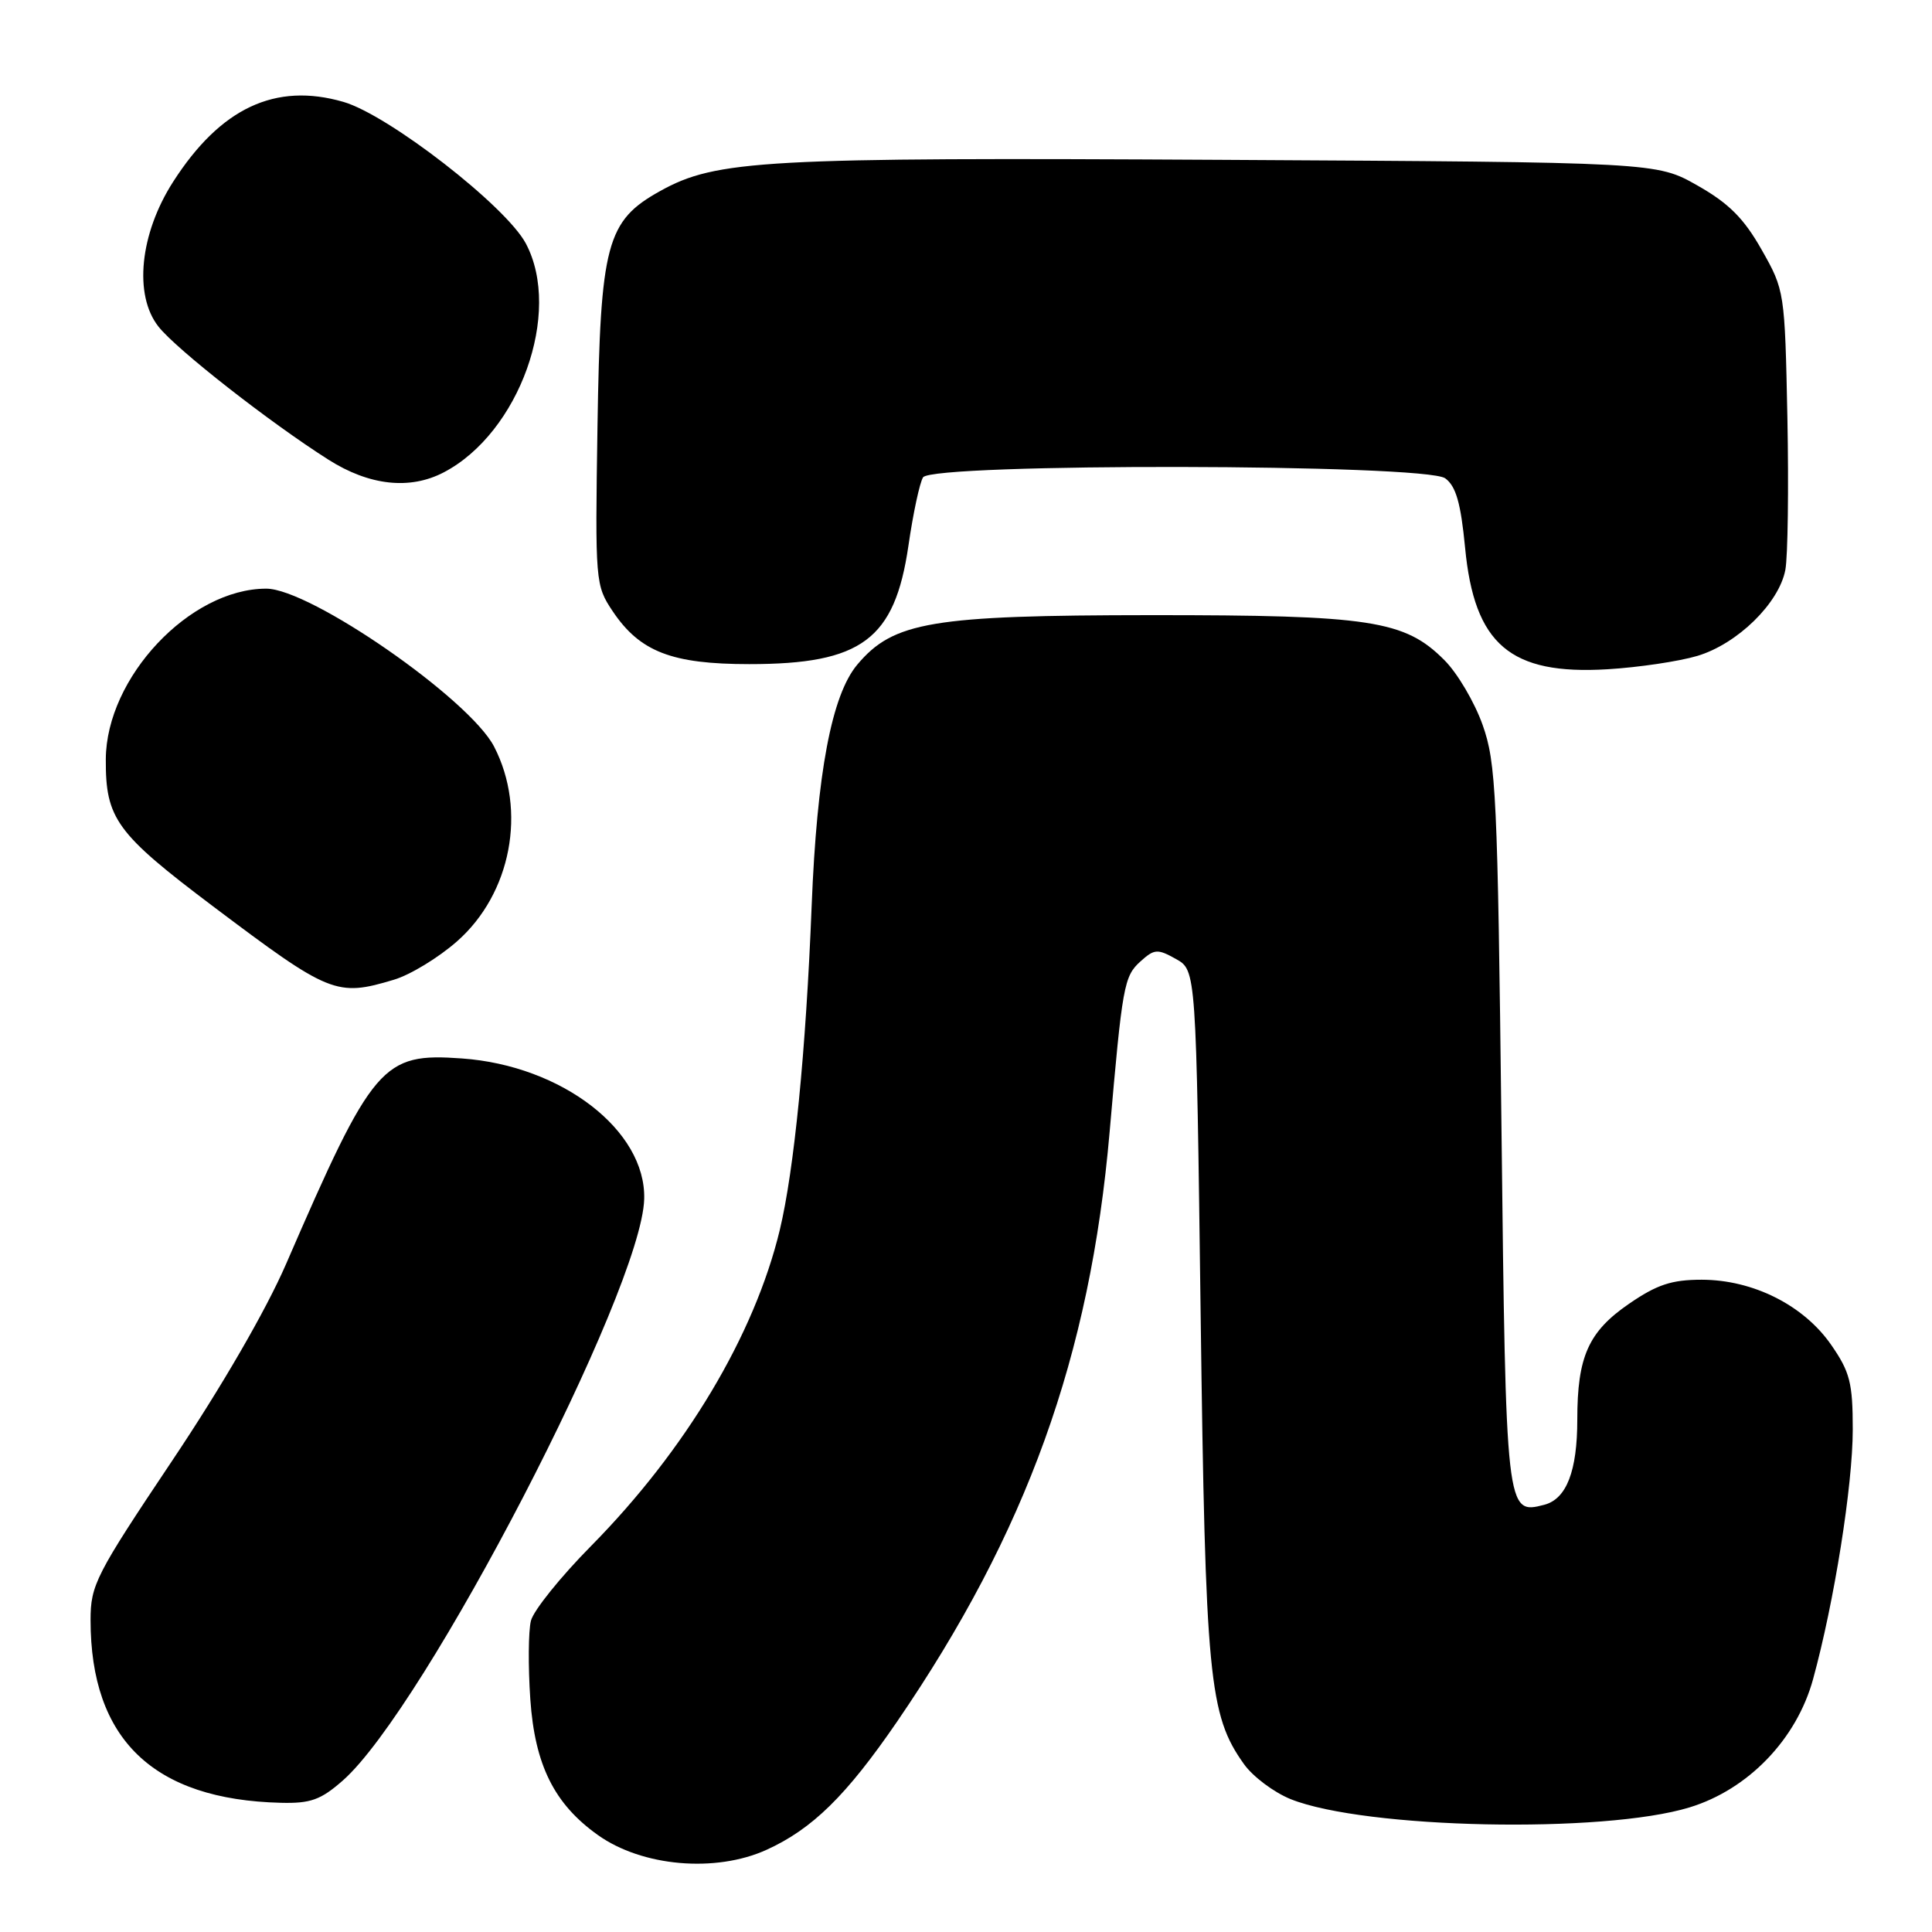 <?xml version="1.0" encoding="UTF-8" standalone="no"?>
<!DOCTYPE svg PUBLIC "-//W3C//DTD SVG 1.1//EN" "http://www.w3.org/Graphics/SVG/1.1/DTD/svg11.dtd" >
<svg xmlns="http://www.w3.org/2000/svg" xmlns:xlink="http://www.w3.org/1999/xlink" version="1.1" viewBox="0 0 256 256">
 <g >
 <path fill="currentColor"
d=" M 101.57 245.11 C 107.64 242.35 112.14 237.93 118.85 228.15 C 136.04 203.04 144.45 179.72 147.03 150.00 C 148.72 130.58 148.93 129.37 151.11 127.40 C 152.96 125.73 153.37 125.70 155.82 127.07 C 158.50 128.57 158.50 128.57 159.09 174.04 C 159.72 222.38 160.19 227.25 164.83 233.75 C 166.01 235.41 168.80 237.50 171.03 238.40 C 180.87 242.33 212.42 242.99 223.87 239.49 C 231.64 237.12 238.06 230.46 240.24 222.50 C 243.04 212.30 245.50 196.84 245.50 189.41 C 245.50 183.24 245.13 181.79 242.64 178.20 C 239.00 172.95 232.29 169.58 225.49 169.57 C 221.49 169.57 219.55 170.22 215.85 172.76 C 210.47 176.46 209.00 179.76 209.00 188.10 C 209.00 194.93 207.57 198.62 204.63 199.39 C 199.56 200.71 199.54 200.56 198.95 149.22 C 198.44 105.28 198.24 101.07 196.45 96.04 C 195.38 93.03 193.10 89.17 191.38 87.46 C 186.13 82.19 181.60 81.50 152.50 81.51 C 123.45 81.53 118.38 82.38 113.60 88.06 C 110.20 92.10 108.25 102.43 107.55 120.00 C 106.79 139.29 105.23 155.05 103.32 163.00 C 99.96 176.92 90.87 192.13 78.32 204.85 C 74.27 208.95 70.69 213.40 70.35 214.76 C 70.01 216.11 69.97 220.80 70.27 225.17 C 70.87 233.87 73.44 239.04 79.22 243.15 C 85.08 247.33 94.81 248.18 101.57 245.11 Z  M 45.41 235.94 C 56.26 226.42 85.05 170.88 85.36 158.87 C 85.60 149.79 74.45 141.19 61.20 140.25 C 50.64 139.49 49.43 140.91 37.90 167.50 C 35.25 173.61 29.37 183.77 22.78 193.60 C 12.68 208.69 12.00 210.01 12.00 214.67 C 12.00 230.48 20.32 238.47 37.22 238.88 C 41.14 238.98 42.51 238.49 45.41 235.94 Z  M 52.19 129.82 C 54.35 129.18 58.11 126.89 60.55 124.74 C 67.74 118.42 69.84 107.39 65.47 98.93 C 62.20 92.61 41.12 78.00 35.28 78.00 C 25.15 78.00 14.08 89.78 14.02 100.60 C 13.98 108.49 15.39 110.42 28.25 120.11 C 43.70 131.74 44.59 132.10 52.19 129.82 Z  M 224.91 86.91 C 230.22 85.32 235.74 79.92 236.57 75.50 C 236.90 73.72 237.02 64.67 236.84 55.38 C 236.50 38.65 236.47 38.45 233.42 33.08 C 231.07 28.93 229.07 26.93 224.92 24.58 C 219.50 21.50 219.50 21.50 162.00 21.18 C 101.20 20.84 94.91 21.18 87.48 25.31 C 80.36 29.26 79.55 32.29 79.17 56.50 C 78.85 77.14 78.89 77.56 81.19 81.00 C 84.79 86.36 89.01 88.00 99.28 88.00 C 114.18 88.00 118.55 84.75 120.37 72.32 C 120.99 68.02 121.87 63.94 122.31 63.25 C 123.55 61.34 188.87 61.45 191.50 63.38 C 192.92 64.42 193.56 66.65 194.13 72.55 C 195.35 85.40 200.11 89.46 213.01 88.68 C 217.15 88.43 222.50 87.63 224.91 86.91 Z  M 58.80 62.59 C 68.81 57.36 74.53 41.41 69.68 32.27 C 67.06 27.32 51.47 15.22 45.50 13.50 C 36.49 10.89 29.22 14.30 22.94 24.09 C 18.52 30.98 17.70 39.10 21.00 43.28 C 23.38 46.30 35.75 55.98 43.52 60.91 C 48.94 64.35 54.31 64.94 58.80 62.59 Z "/>
</g>
</svg>